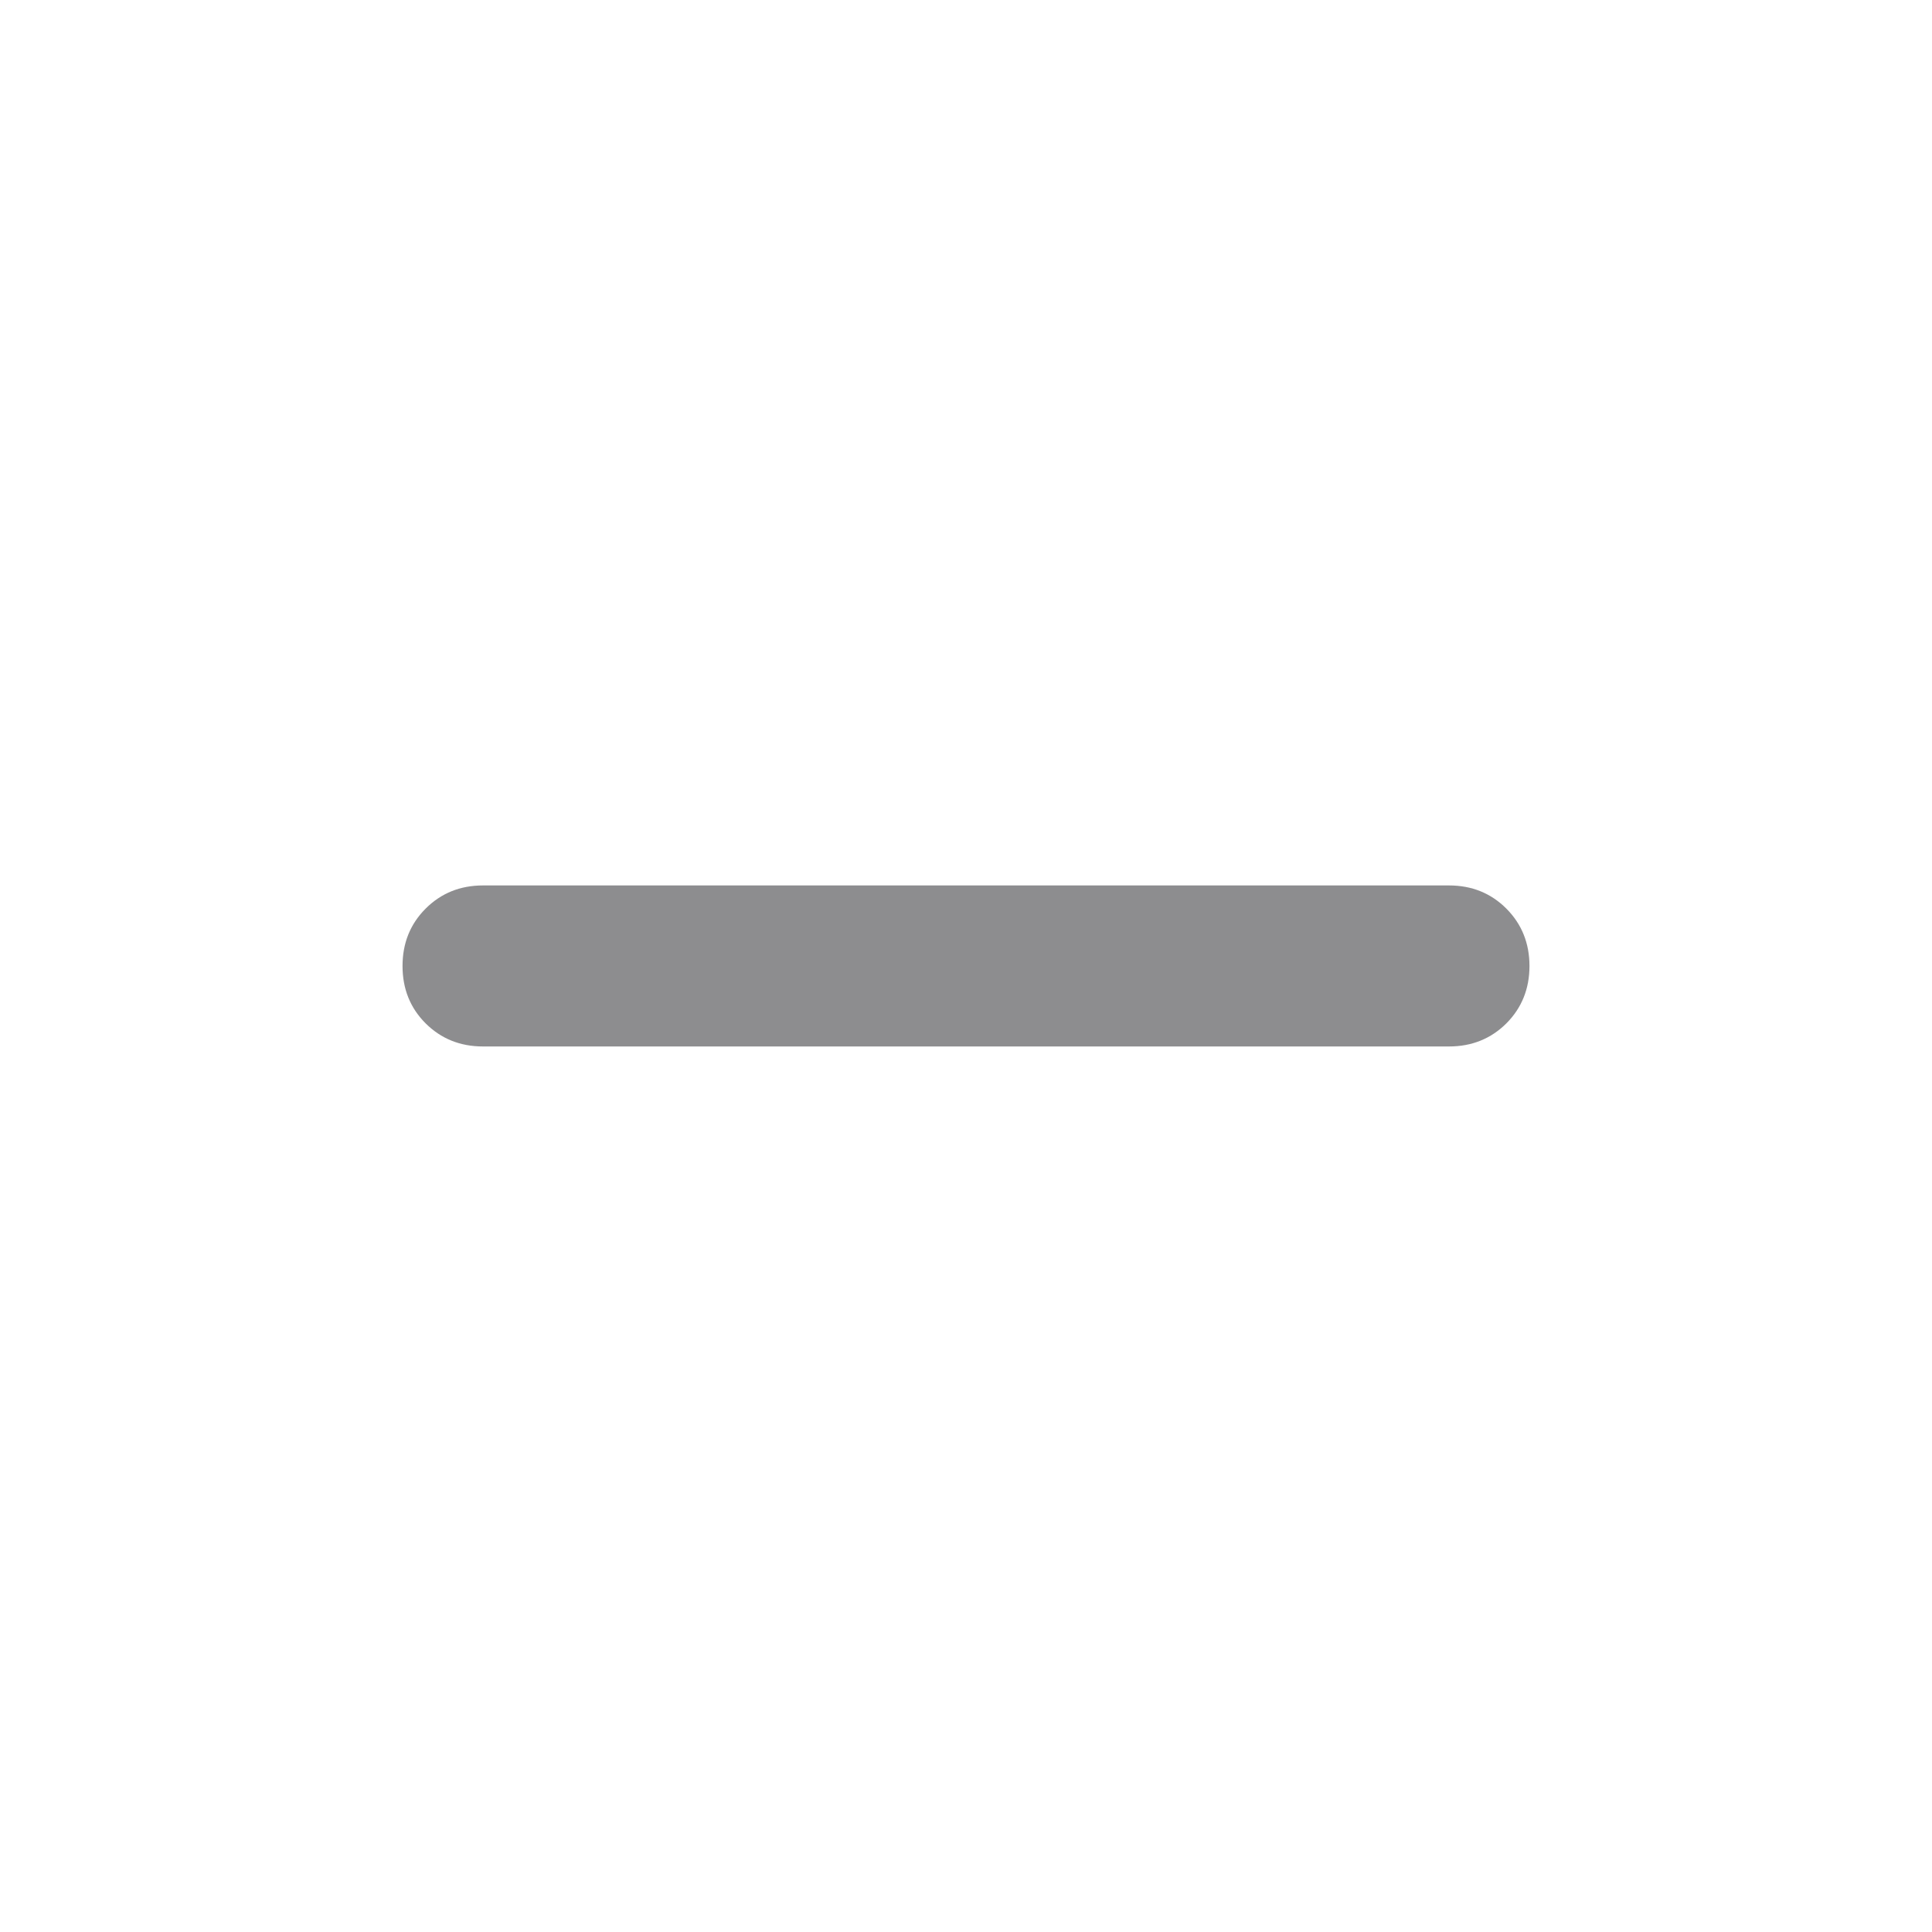 <svg width="20" height="20" viewBox="0 0 20 20" fill="none" xmlns="http://www.w3.org/2000/svg">
<g opacity="0.5">
<mask id="mask0_3032_17726" style="mask-type:alpha" maskUnits="userSpaceOnUse" x="0" y="0" width="20" height="20">
<rect width="20" height="20" fill="#D9D9D9"/>
</mask>
<g mask="url(#mask0_3032_17726)">
<path d="M5 10.833C4.764 10.833 4.566 10.753 4.406 10.594C4.246 10.434 4.167 10.236 4.167 10C4.167 9.764 4.246 9.566 4.406 9.406C4.566 9.246 4.764 9.166 5 9.166H15C15.236 9.166 15.434 9.246 15.594 9.406C15.753 9.566 15.833 9.764 15.833 10C15.833 10.236 15.753 10.434 15.594 10.594C15.434 10.753 15.236 10.833 15 10.833H5Z" fill="#1C1B1F"/>
</g>
</g>
</svg>
